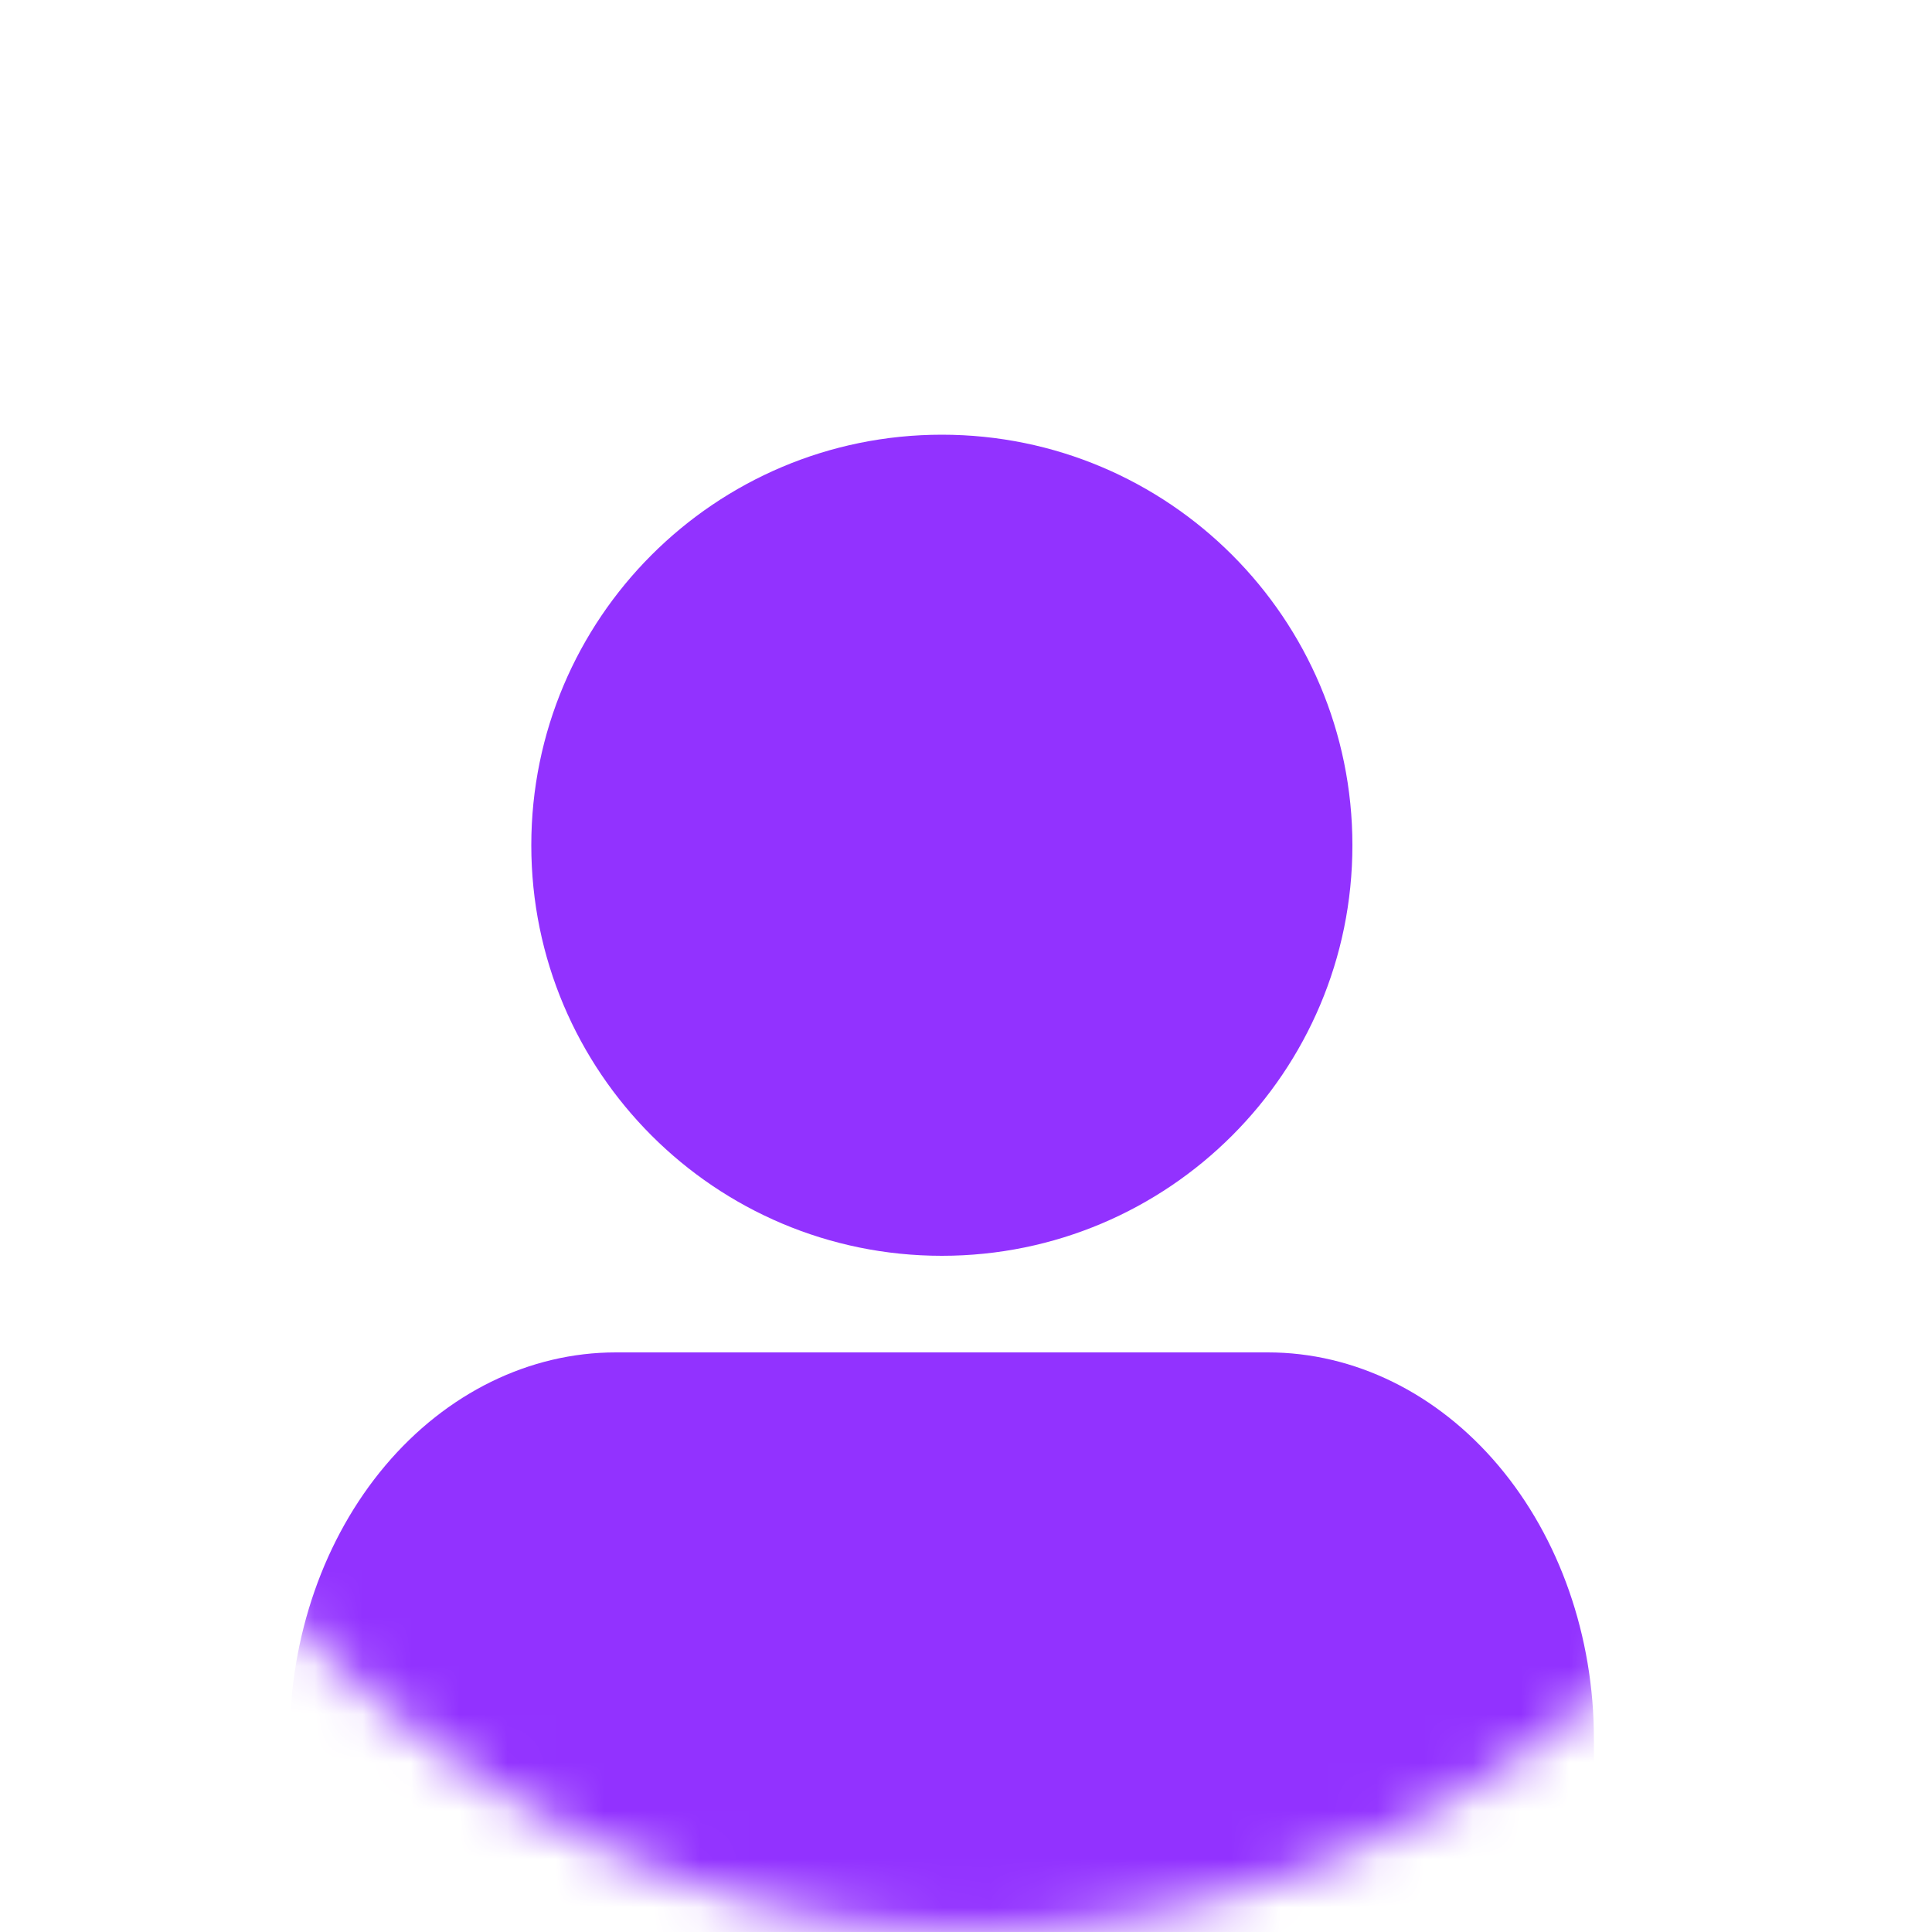 <svg width="40" height="40" viewBox="0 0 40 40" fill="none" xmlns="http://www.w3.org/2000/svg">
<rect width="40" height="40" rx="20" fill="transparent"/>
<mask id="mask0_476_7769" style="mask-type:alpha" maskUnits="userSpaceOnUse" x="0" y="0" width="40" height="40">
<rect width="40" height="40" rx="20" fill="#FFE8E5"/>
</mask>
<g mask="url(#mask0_476_7769)">
<path d="M33 40V36C33 33.878 32.289 31.843 31.023 30.343C29.757 28.843 28.04 28 26.25 28H12.75C10.96 28 9.243 28.843 7.977 30.343C6.711 31.843 6 33.878 6 36V40" fill="rgb(146, 50, 255)"/>
<path d="M19.5 26C24.194 26 28 22.194 28 17.5C28 12.806 24.194 9 19.5 9C14.806 9 11 12.806 11 17.5C11 22.194 14.806 26 19.5 26Z" fill="rgb(146, 50, 255)"/>
</g>
</svg>
